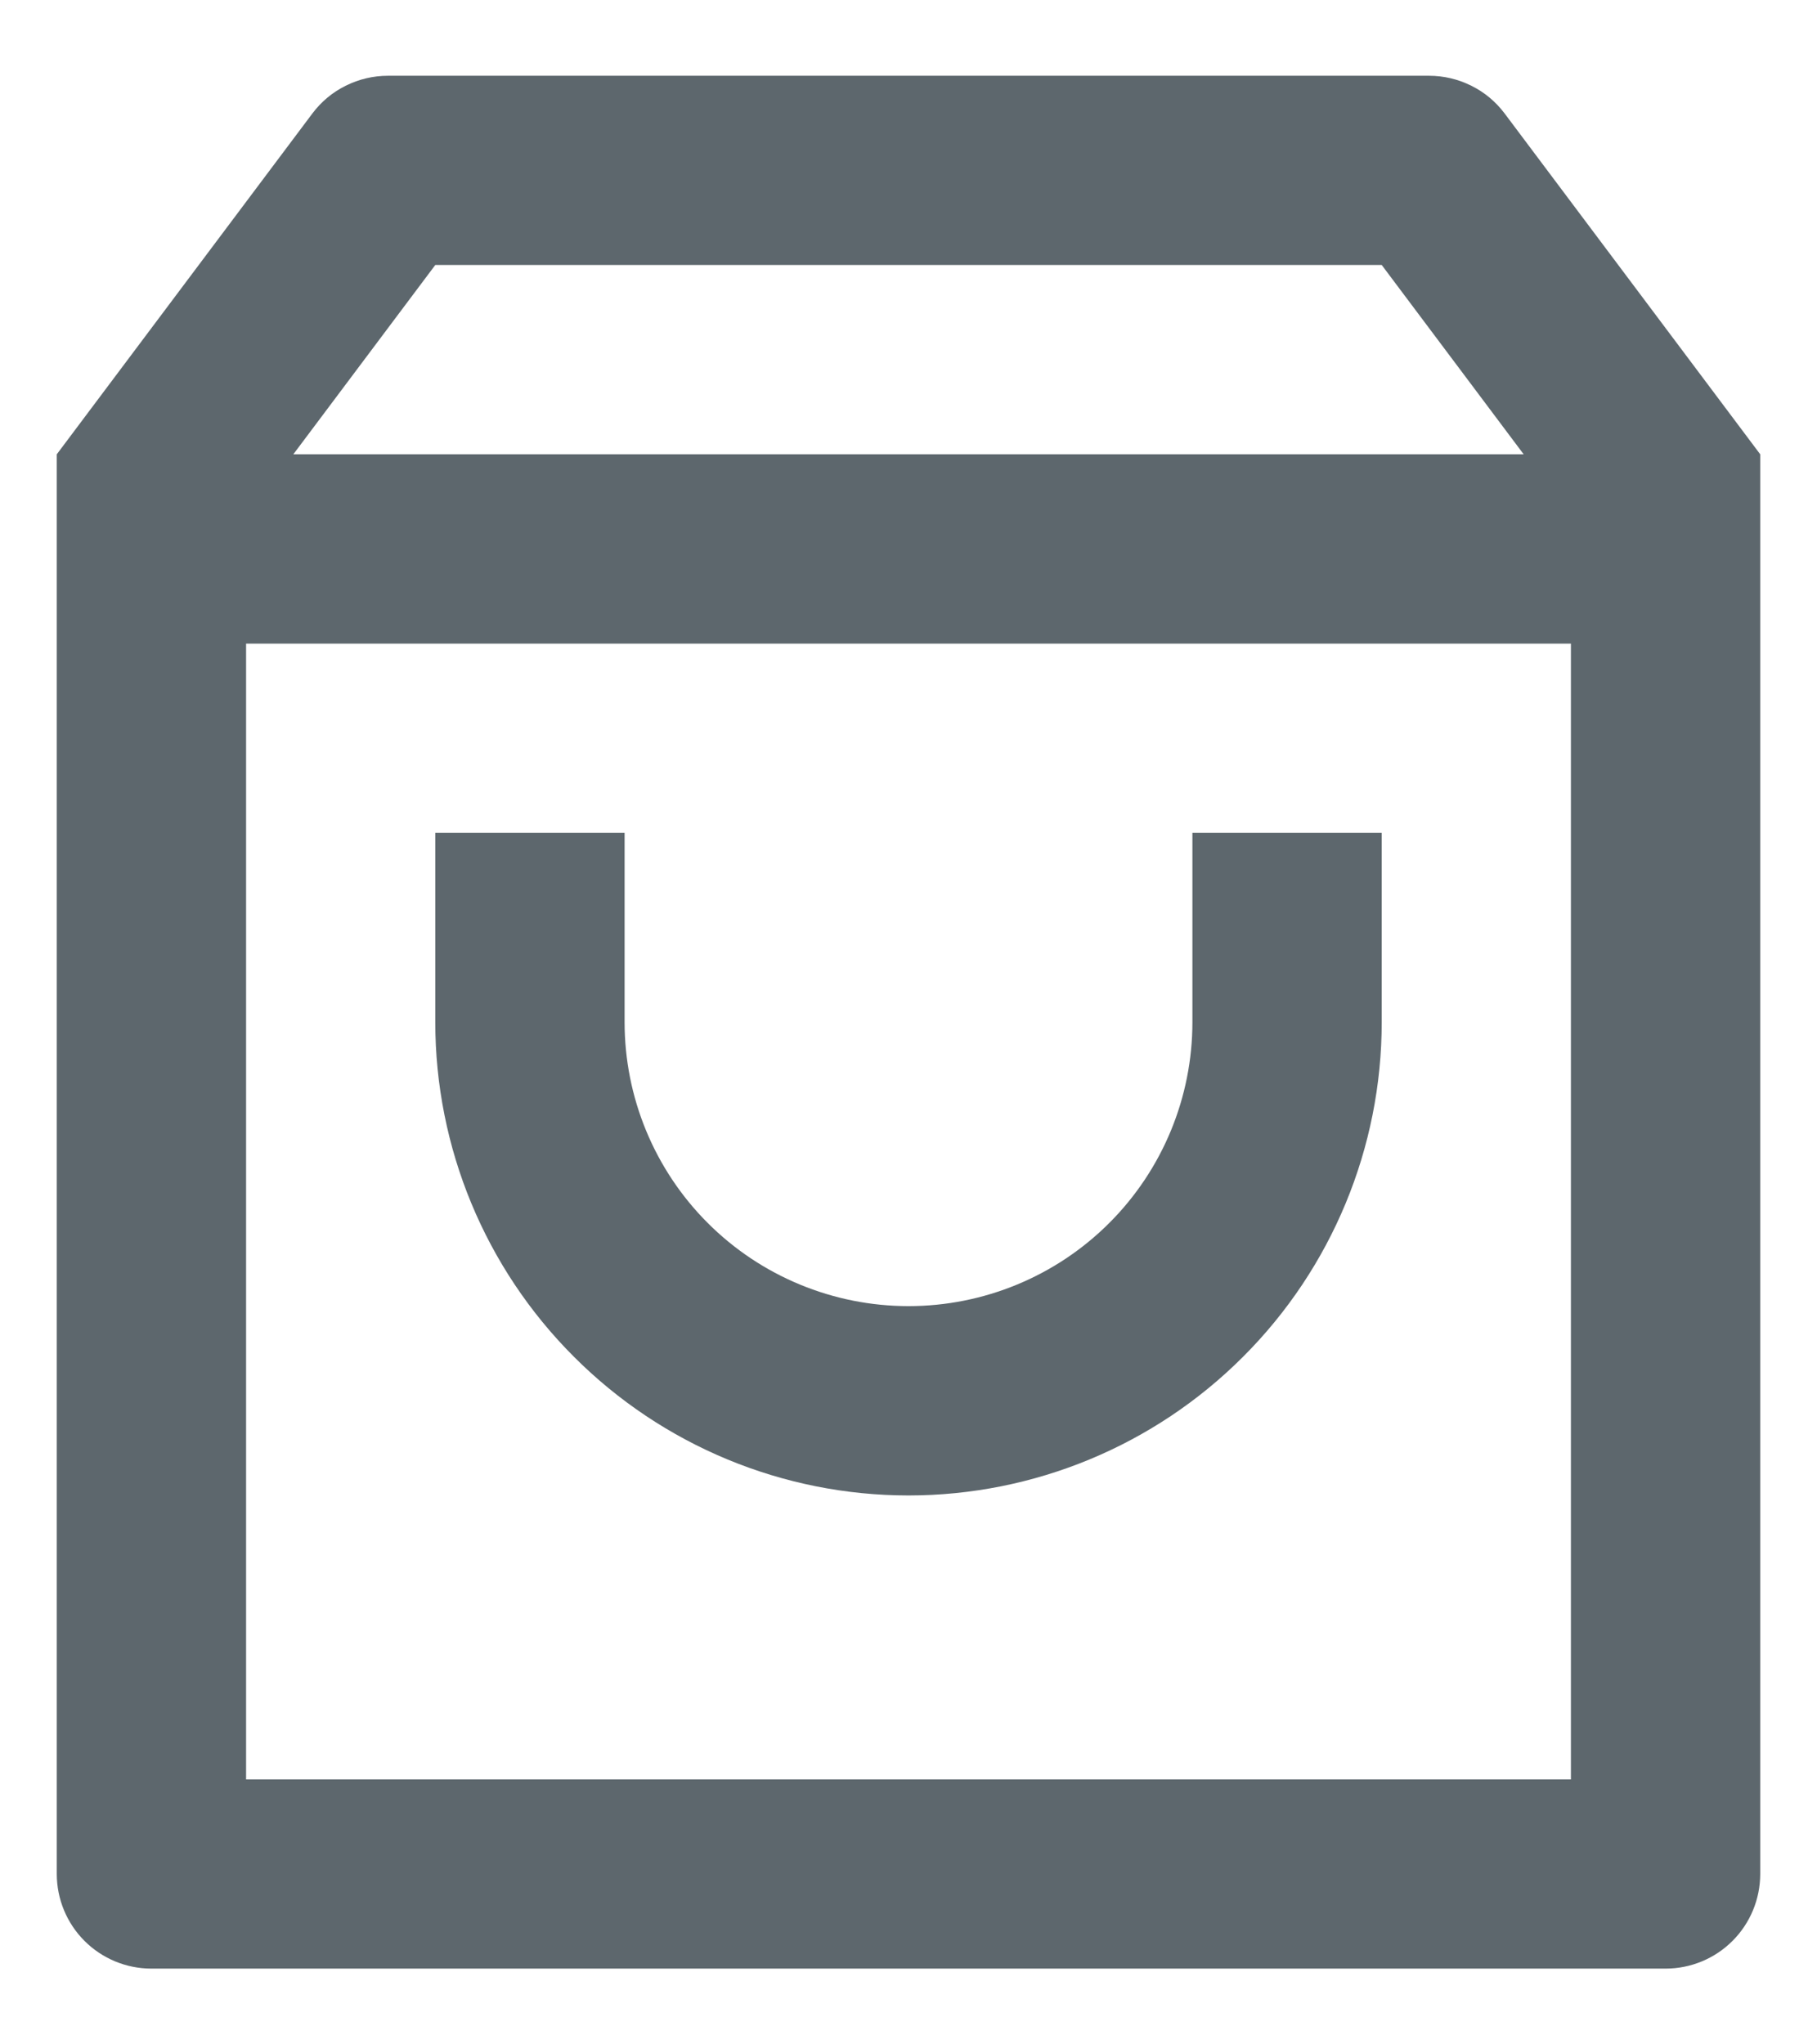 <svg width="16" height="18" viewBox="0 0 16 18" fill="none" xmlns="http://www.w3.org/2000/svg"><path d="M3.417 0.667H12.583C12.713 0.667 12.84 0.697 12.956 0.755C13.072 0.812 13.172 0.896 13.25 1L15.5 4V16.5C15.5 16.721 15.412 16.933 15.256 17.089C15.1 17.245 14.888 17.333 14.667 17.333H1.333C1.112 17.333 0.9 17.245 0.744 17.089C0.588 16.933 0.5 16.721 0.5 16.5V4L2.75 1C2.828 0.896 2.928 0.812 3.044 0.755C3.16 0.697 3.287 0.667 3.417 0.667ZM13.833 5.667H2.167V15.667H13.833V5.667ZM13.417 4L12.167 2.333H3.833L2.583 4H13.417ZM5.5 7.333V9C5.5 9.663 5.763 10.299 6.232 10.768C6.701 11.237 7.337 11.5 8 11.5C8.663 11.5 9.299 11.237 9.768 10.768C10.237 10.299 10.5 9.663 10.5 9V7.333H12.167V9C12.167 10.105 11.728 11.165 10.946 11.946C10.165 12.728 9.105 13.167 8 13.167C6.895 13.167 5.835 12.728 5.054 11.946C4.272 11.165 3.833 10.105 3.833 9V7.333H5.5Z" fill="#5D676D"/></svg>

